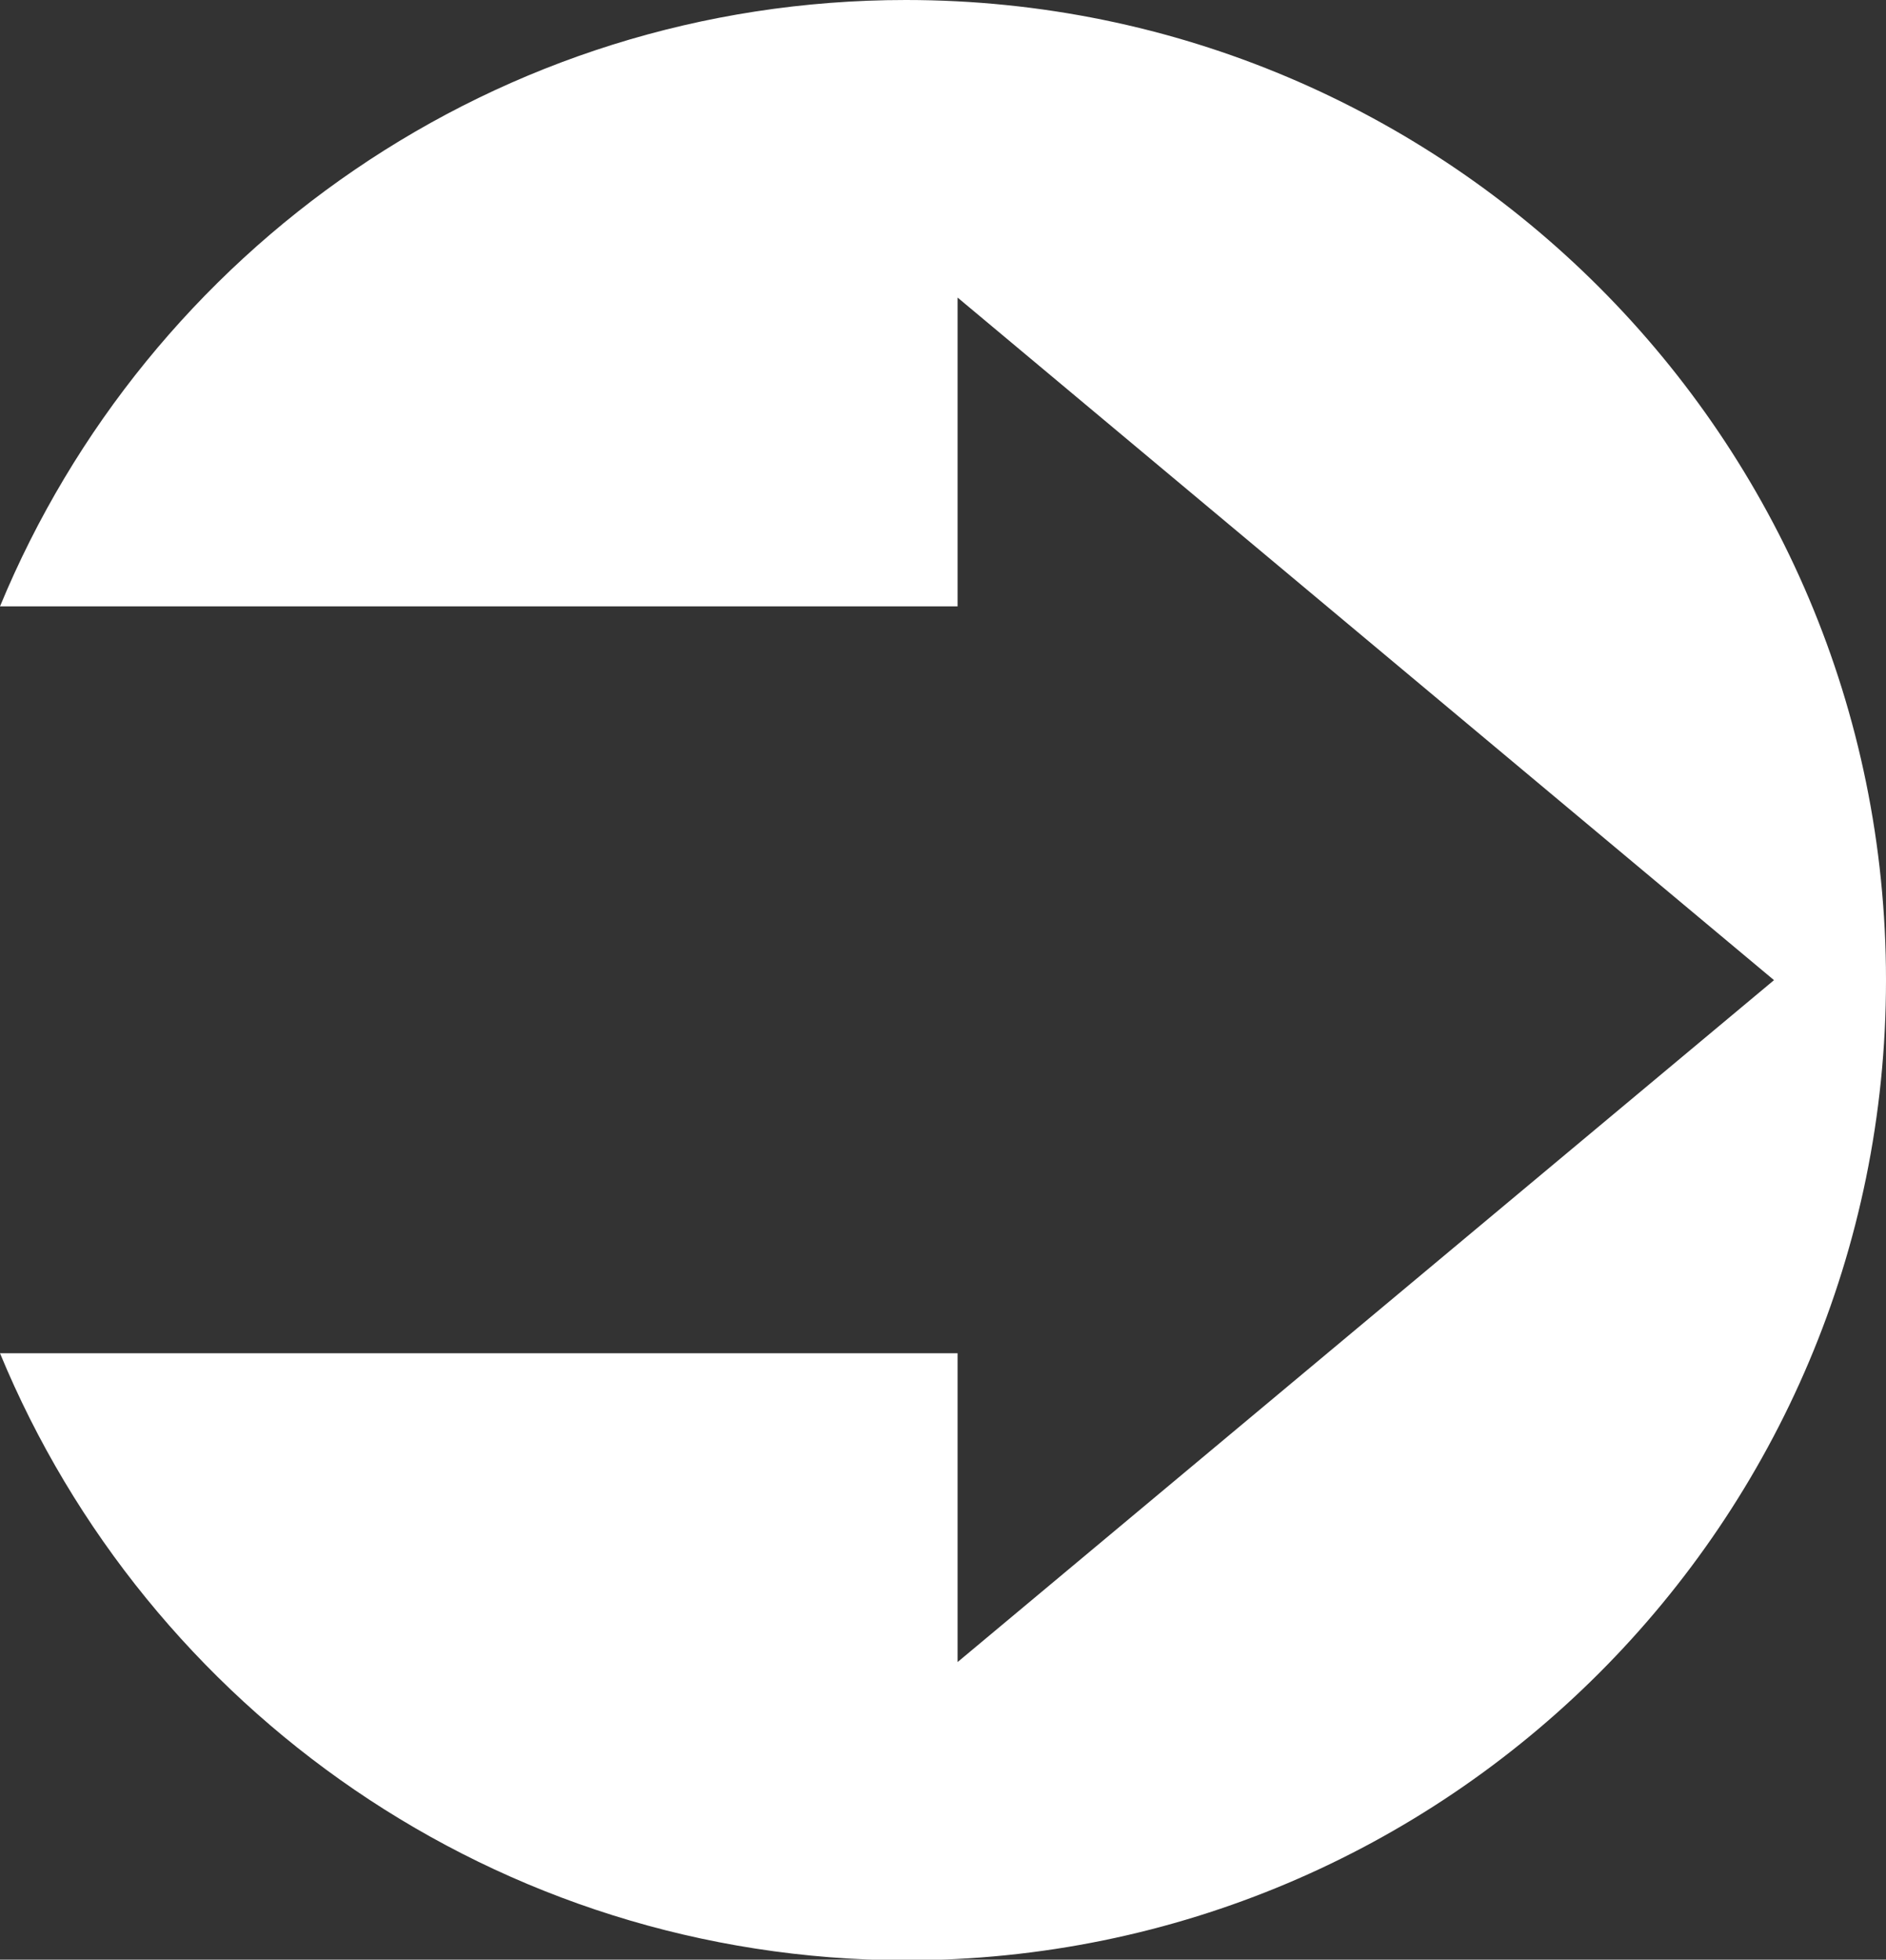 <?xml version="1.0" encoding="UTF-8"?>
<svg id="Layer_2" data-name="Layer 2" xmlns="http://www.w3.org/2000/svg" viewBox="0 0 28.46 29.57">
  <rect x="0" y="0" width="28.46" height="29.57" fill="#333333" stroke="none"/>
  <defs>
    <style>
      .cls-1 {
        fill: #fff;
        fill-rule: evenodd;
      }
    </style>
  </defs>
  <g id="Layer_1-2" data-name="Layer 1">
    <path class="cls-1" d="M13.67,0c8.17,0,14.79,6.62,14.79,14.79s-6.62,14.79-14.79,14.79C7.5,29.57,2.22,25.79,0,20.42h14.45v4.66l12.32-10.29L14.45,4.49v4.66H0C2.22,3.78,7.5,0,13.67,0Z"/>
  </g>
</svg>